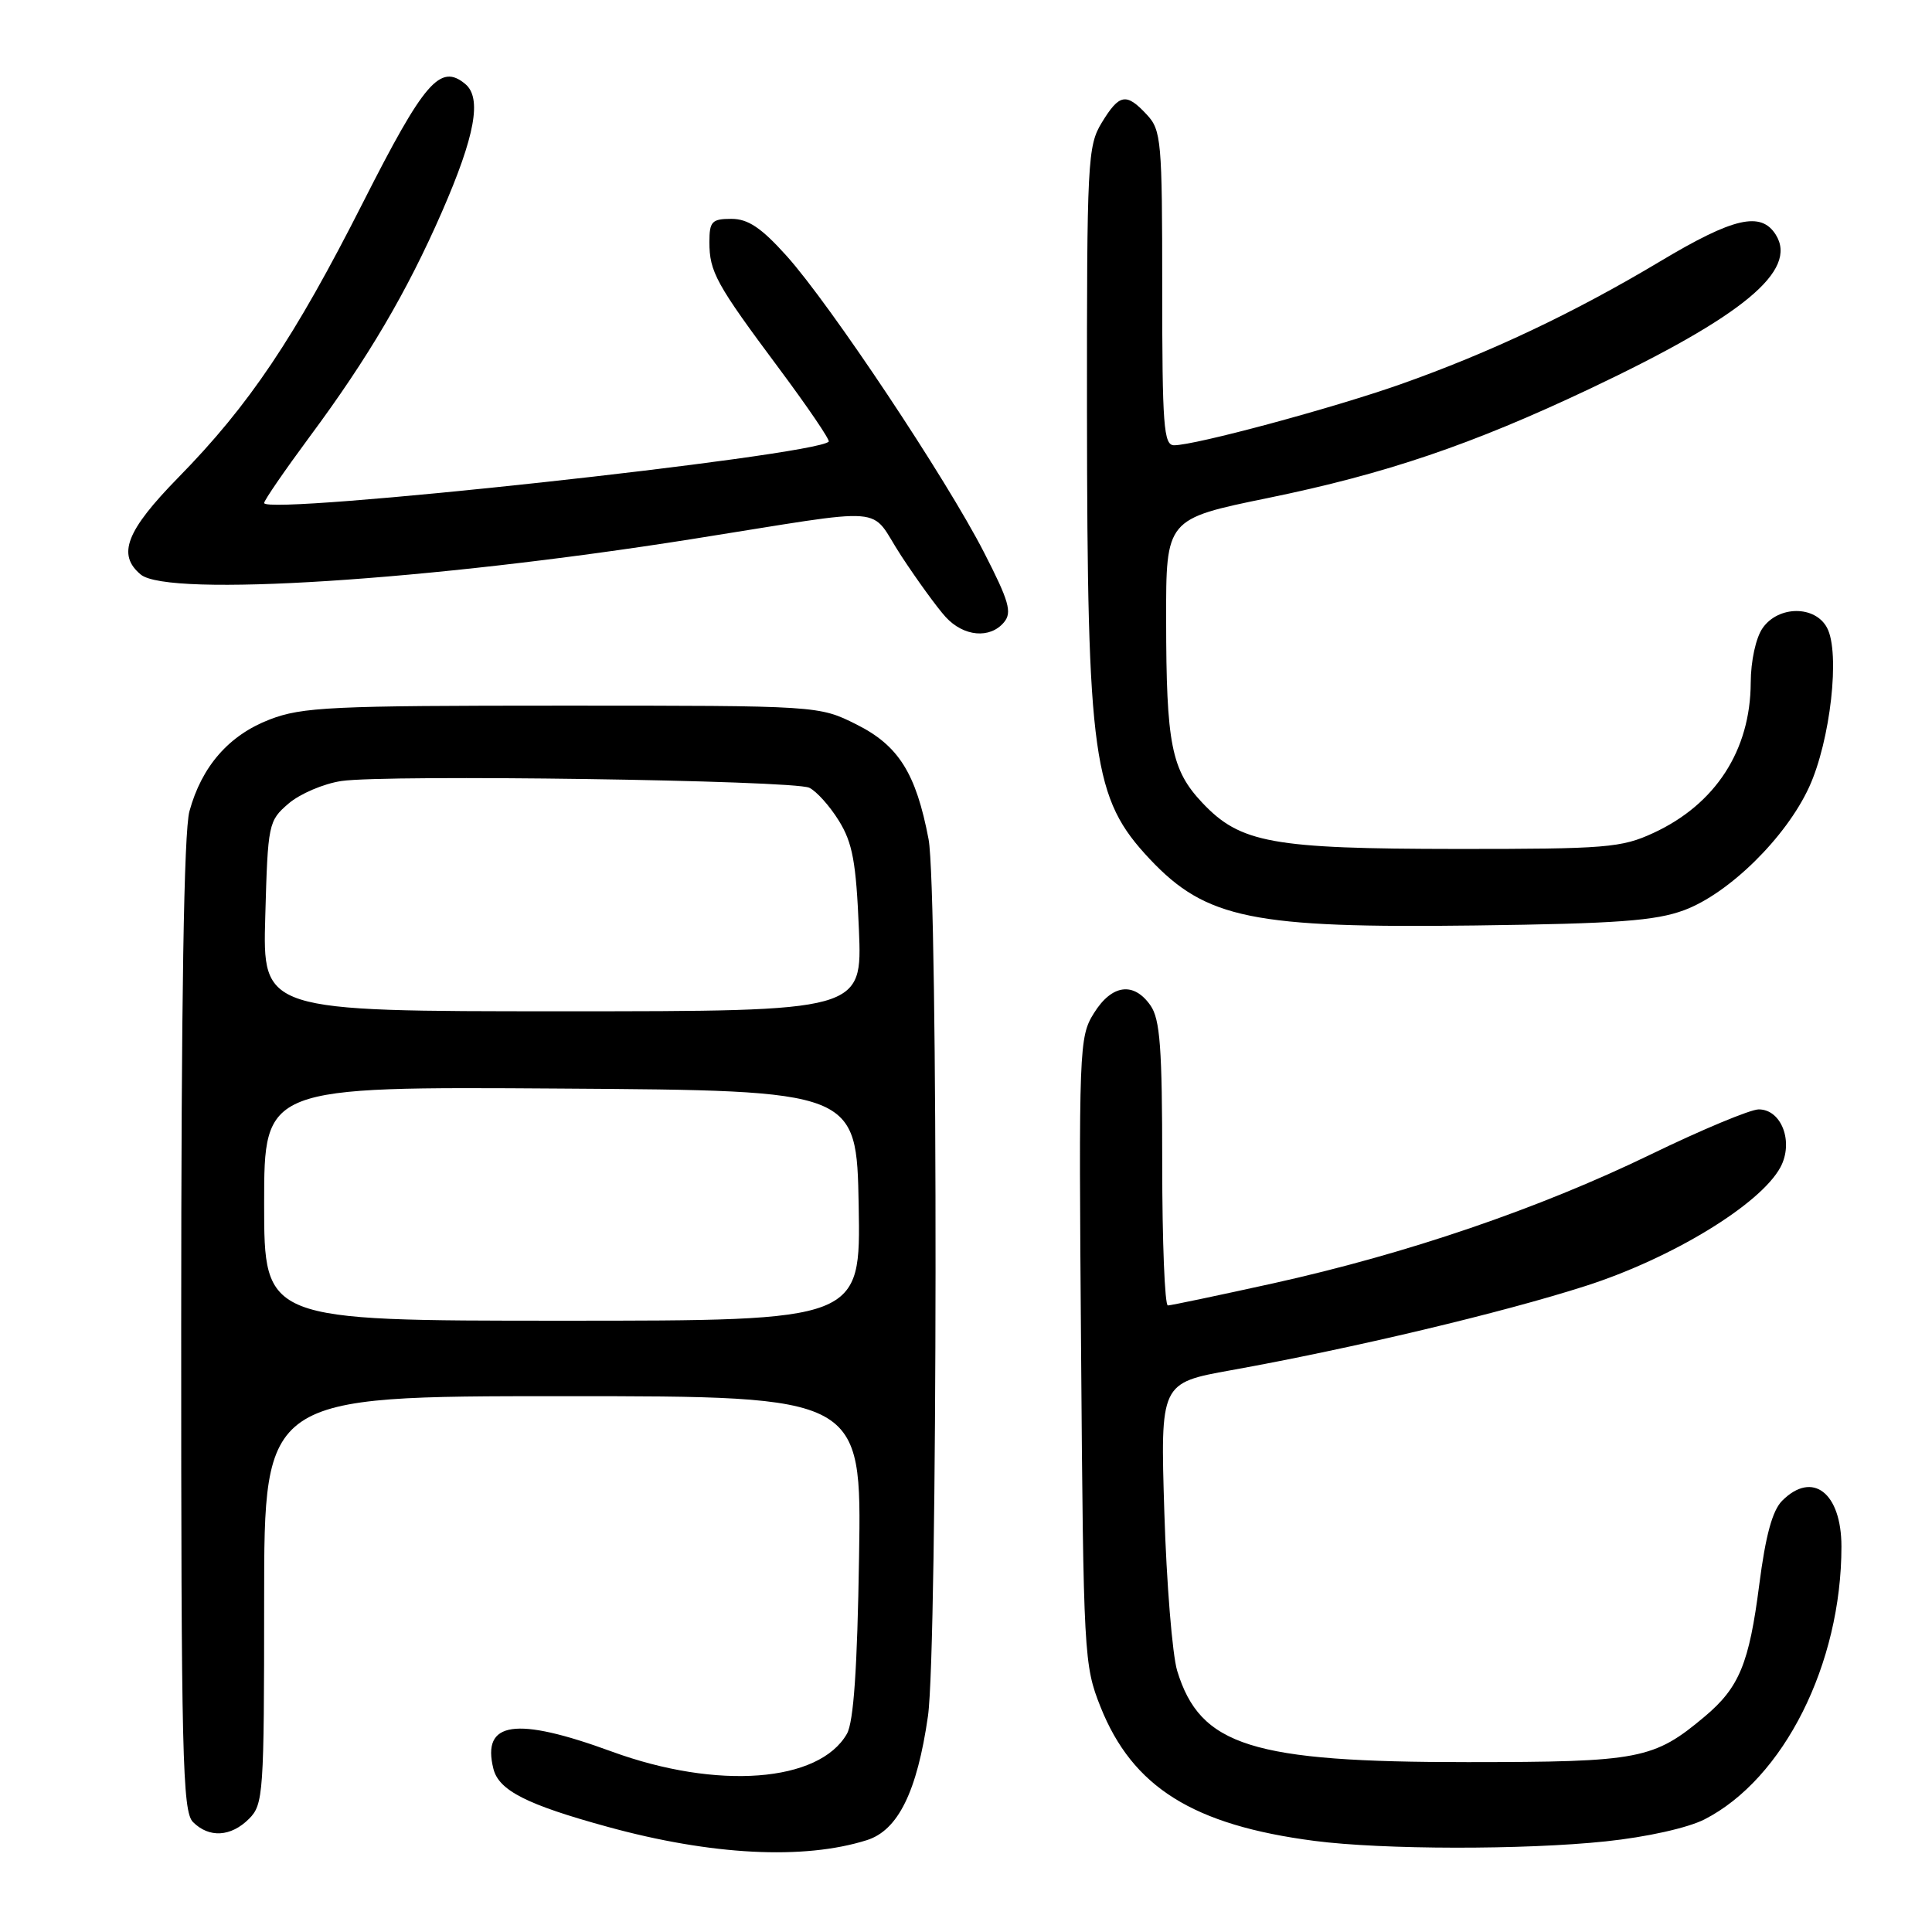 <?xml version="1.0" encoding="UTF-8" standalone="no"?>
<!DOCTYPE svg PUBLIC "-//W3C//DTD SVG 1.1//EN" "http://www.w3.org/Graphics/SVG/1.1/DTD/svg11.dtd" >
<svg xmlns="http://www.w3.org/2000/svg" xmlns:xlink="http://www.w3.org/1999/xlink" version="1.1" viewBox="0 0 256 256">
 <g >
 <path fill="currentColor"
d=" M 114.86 243.83 C 118.99 242.53 121.52 237.42 122.96 227.39 C 124.25 218.48 124.32 117.94 123.04 111.20 C 121.38 102.47 119.07 98.79 113.50 96.00 C 108.50 93.50 108.50 93.50 74.50 93.50 C 43.88 93.50 40.03 93.68 35.73 95.34 C 30.33 97.42 26.73 101.54 25.10 107.50 C 24.37 110.20 24.01 132.39 24.01 175.68 C 24.00 232.69 24.18 240.03 25.57 241.43 C 27.71 243.57 30.60 243.40 33.00 241.00 C 34.90 239.10 35.00 237.67 35.00 212.00 C 35.00 185.00 35.00 185.00 74.59 185.00 C 114.17 185.00 114.17 185.00 113.83 206.25 C 113.60 221.12 113.11 228.17 112.22 229.74 C 108.54 236.18 95.04 237.20 81.06 232.09 C 68.31 227.42 63.80 228.09 65.38 234.38 C 66.10 237.25 69.81 239.13 80.50 242.06 C 94.25 245.84 106.51 246.47 114.86 243.83 Z  M 212.78 243.99 C 218.21 243.42 223.63 242.21 225.85 241.08 C 236.35 235.72 244.00 220.49 244.00 204.93 C 244.00 197.79 240.17 194.83 236.15 198.85 C 234.85 200.15 233.95 203.46 233.11 209.98 C 231.77 220.42 230.46 223.59 225.92 227.42 C 219.13 233.13 217.29 233.48 194.50 233.49 C 165.87 233.50 159.02 231.35 155.98 221.38 C 155.34 219.24 154.57 209.79 154.28 200.38 C 153.75 183.25 153.75 183.25 163.13 181.56 C 179.23 178.66 199.07 173.94 210.09 170.40 C 221.57 166.72 233.28 159.57 235.92 154.66 C 237.70 151.33 236.07 147.00 233.04 147.00 C 231.94 147.00 225.51 149.68 218.75 152.96 C 203.88 160.17 186.44 166.12 168.70 170.05 C 161.44 171.65 155.16 172.97 154.75 172.98 C 154.34 172.99 154.00 164.55 154.00 154.22 C 154.00 138.85 153.72 135.04 152.44 133.22 C 150.22 130.05 147.32 130.44 144.95 134.25 C 142.98 137.40 142.93 138.77 143.25 179.00 C 143.56 219.32 143.63 220.66 145.82 226.16 C 150.06 236.81 158.09 241.84 174.19 243.93 C 183.21 245.10 201.96 245.13 212.78 243.99 Z  M 223.14 120.61 C 229.10 118.40 236.66 110.96 239.72 104.29 C 242.54 98.14 243.86 86.47 242.09 83.18 C 240.51 80.21 235.65 80.23 233.56 83.22 C 232.66 84.50 231.99 87.57 231.98 90.47 C 231.94 99.43 227.31 106.57 219.09 110.37 C 214.86 112.33 212.83 112.50 193.00 112.49 C 168.53 112.47 164.35 111.71 159.31 106.37 C 155.21 102.02 154.53 98.61 154.52 82.13 C 154.50 68.76 154.50 68.76 168.00 65.99 C 183.66 62.78 195.02 58.92 210.71 51.49 C 231.00 41.88 238.27 35.85 235.30 31.10 C 233.34 27.98 229.71 28.81 220.00 34.62 C 208.58 41.45 197.43 46.73 185.57 50.92 C 176.55 54.10 158.37 59.00 155.57 59.00 C 154.19 59.00 154.00 56.43 154.00 38.19 C 154.00 18.63 153.88 17.25 151.96 15.19 C 149.23 12.26 148.33 12.42 145.99 16.25 C 144.11 19.33 144.01 21.34 144.03 54.50 C 144.07 100.64 144.79 105.79 152.36 113.84 C 159.80 121.74 166.01 123.01 195.50 122.63 C 214.28 122.39 219.35 122.01 223.14 120.61 Z  M 133.04 82.45 C 134.13 81.14 133.70 79.65 130.39 73.20 C 125.38 63.42 110.01 40.34 104.23 33.91 C 100.87 30.17 99.12 29.00 96.91 29.00 C 94.33 29.00 94.00 29.35 94.00 32.07 C 94.00 36.02 94.87 37.61 103.23 48.83 C 107.05 53.96 110.01 58.32 109.81 58.52 C 107.92 60.42 35.00 68.34 35.00 66.65 C 35.00 66.30 37.72 62.35 41.03 57.87 C 48.76 47.46 53.94 38.65 58.56 28.07 C 62.96 17.99 63.87 12.97 61.65 11.13 C 58.33 8.37 56.22 10.81 48.11 26.81 C 39.01 44.77 33.05 53.66 23.63 63.27 C 16.71 70.34 15.49 73.50 18.65 76.13 C 22.30 79.15 56.85 76.94 91.57 71.45 C 118.66 67.17 114.98 66.89 119.41 73.64 C 121.52 76.86 124.17 80.51 125.30 81.75 C 127.68 84.36 131.19 84.68 133.04 82.45 Z  M 35.00 159.49 C 35.00 143.98 35.00 143.98 74.25 144.24 C 113.50 144.50 113.50 144.50 113.78 159.75 C 114.05 175.00 114.05 175.00 74.53 175.00 C 35.00 175.00 35.00 175.00 35.00 159.49 Z  M 35.15 121.41 C 35.49 109.14 35.57 108.77 38.23 106.48 C 39.73 105.19 42.88 103.84 45.23 103.49 C 51.15 102.60 105.11 103.38 107.23 104.38 C 108.18 104.83 109.95 106.80 111.16 108.76 C 112.97 111.69 113.44 114.24 113.81 123.16 C 114.26 134.00 114.26 134.00 74.53 134.00 C 34.79 134.00 34.79 134.00 35.15 121.41 Z "/>
</g>
</svg>